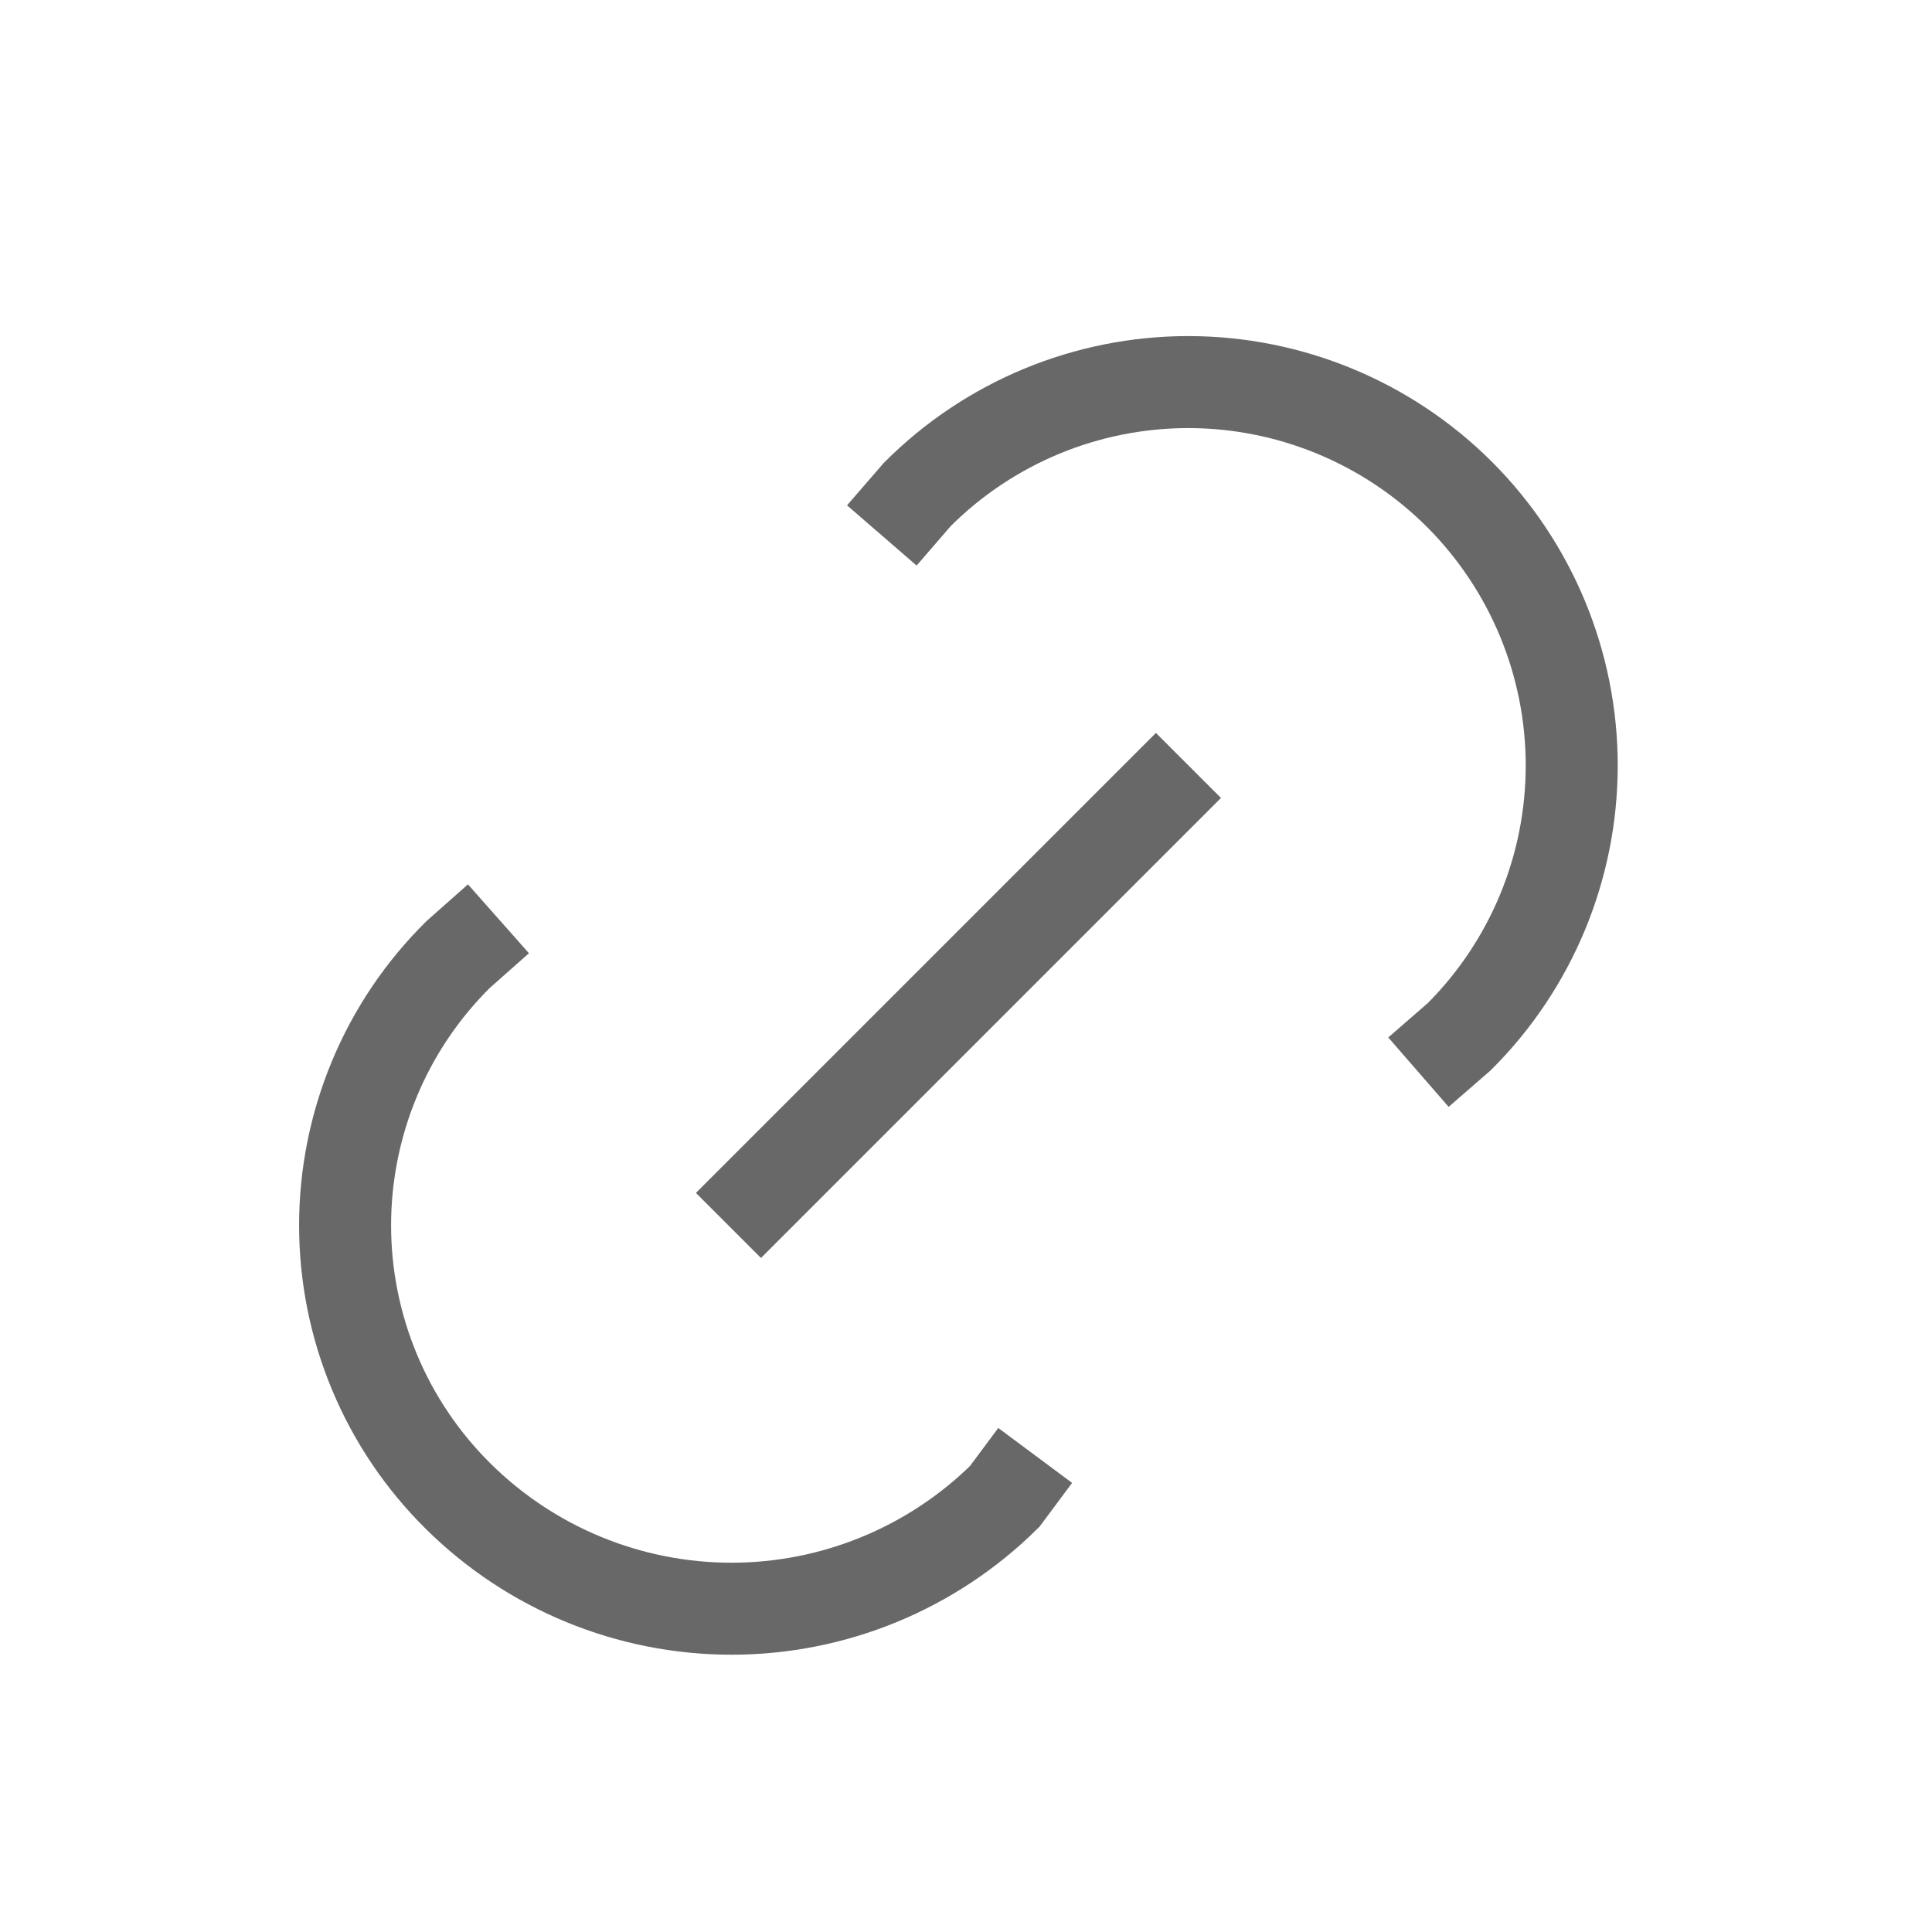 <svg width="21" height="21" viewBox="0 0 21 21" fill="none" xmlns="http://www.w3.org/2000/svg">
<g id="tabler:link">
<path id="Vector" d="M7.918 13.32L12.918 8.32M9.585 5.82L9.971 5.374C10.752 4.592 11.812 4.153 12.917 4.153C14.022 4.154 15.082 4.593 15.864 5.374C16.645 6.156 17.084 7.216 17.084 8.321C17.084 9.426 16.645 10.486 15.863 11.267L15.418 11.654M11.252 15.82L10.921 16.265C10.13 17.047 9.063 17.486 7.951 17.486C6.839 17.486 5.772 17.047 4.982 16.265C4.592 15.88 4.282 15.421 4.071 14.915C3.86 14.41 3.751 13.867 3.751 13.319C3.751 12.771 3.86 12.229 4.071 11.723C4.282 11.217 4.592 10.758 4.982 10.373L5.418 9.987" stroke="#686868" strokeWidth="1.7" strokeLinecap="round" strokeLinejoin="round"/>
</g>
</svg>
